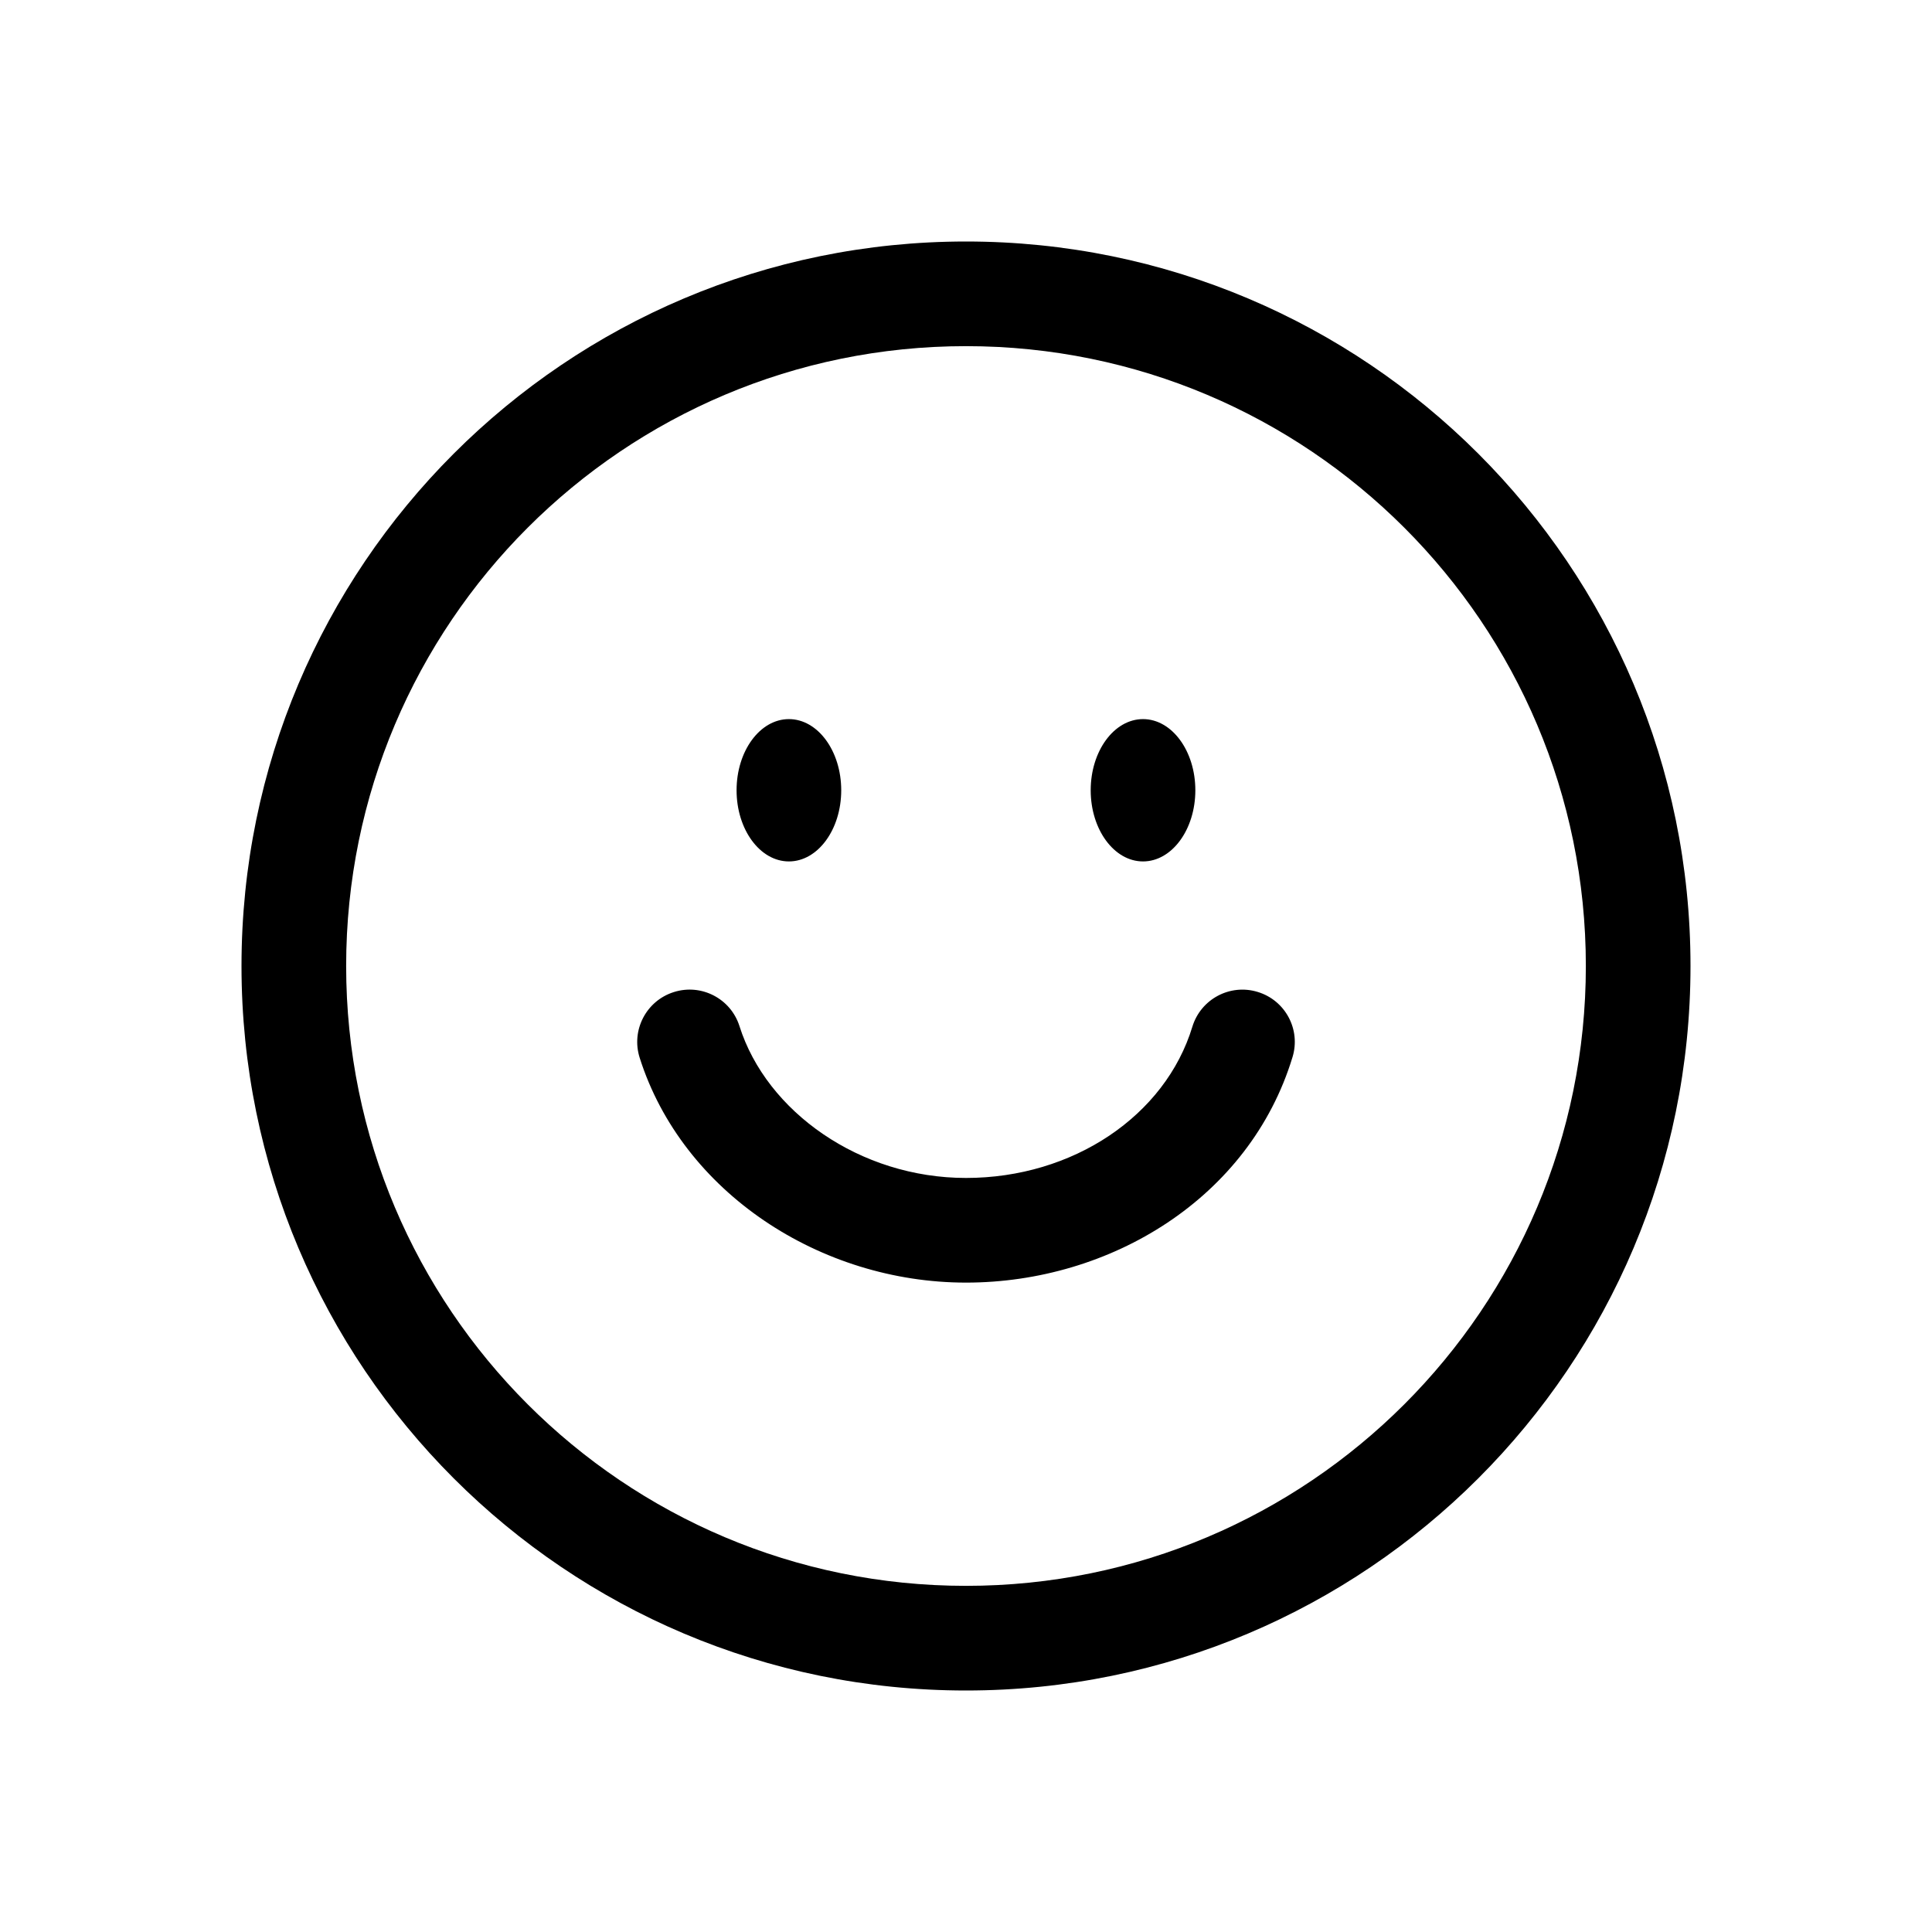 <svg width="24" height="24" viewBox="0 0 24 24" fill="none" xmlns="http://www.w3.org/2000/svg">
<path d="M9.8 10.701C10.159 10.701 10.45 10.305 10.45 9.817C10.45 9.329 10.159 8.933 9.8 8.933C9.441 8.933 9.15 9.329 9.15 9.817C9.15 10.305 9.441 10.701 9.8 10.701Z" fill="black"/>
<path d="M14.199 10.701C14.558 10.701 14.849 10.305 14.849 9.817C14.849 9.329 14.558 8.933 14.199 8.933C13.84 8.933 13.549 9.329 13.549 9.817C13.549 10.305 13.84 10.701 14.199 10.701Z" fill="black"/>
<path d="M8.37 12.324C8.712 12.215 9.078 12.405 9.186 12.747C9.523 13.811 10.684 14.633 12 14.633C13.33 14.633 14.476 13.86 14.812 12.754C14.917 12.411 15.28 12.217 15.623 12.322C15.967 12.426 16.161 12.789 16.056 13.132C15.523 14.885 13.792 15.933 12 15.933C10.195 15.933 8.477 14.815 7.946 13.139C7.838 12.797 8.028 12.432 8.37 12.324Z" fill="black"/>
<path fill-rule="evenodd" clip-rule="evenodd" d="M21 12C21 16.971 16.971 21 12 21C7.029 21 3 16.971 3 12C3 7.029 7.029 3 12 3C16.971 3 21 7.029 21 12ZM19.7 12C19.7 16.253 16.253 19.7 12 19.7C7.747 19.7 4.3 16.253 4.3 12C4.3 7.747 7.747 4.3 12 4.3C16.253 4.3 19.7 7.747 19.7 12Z" fill="black"/>
</svg>
